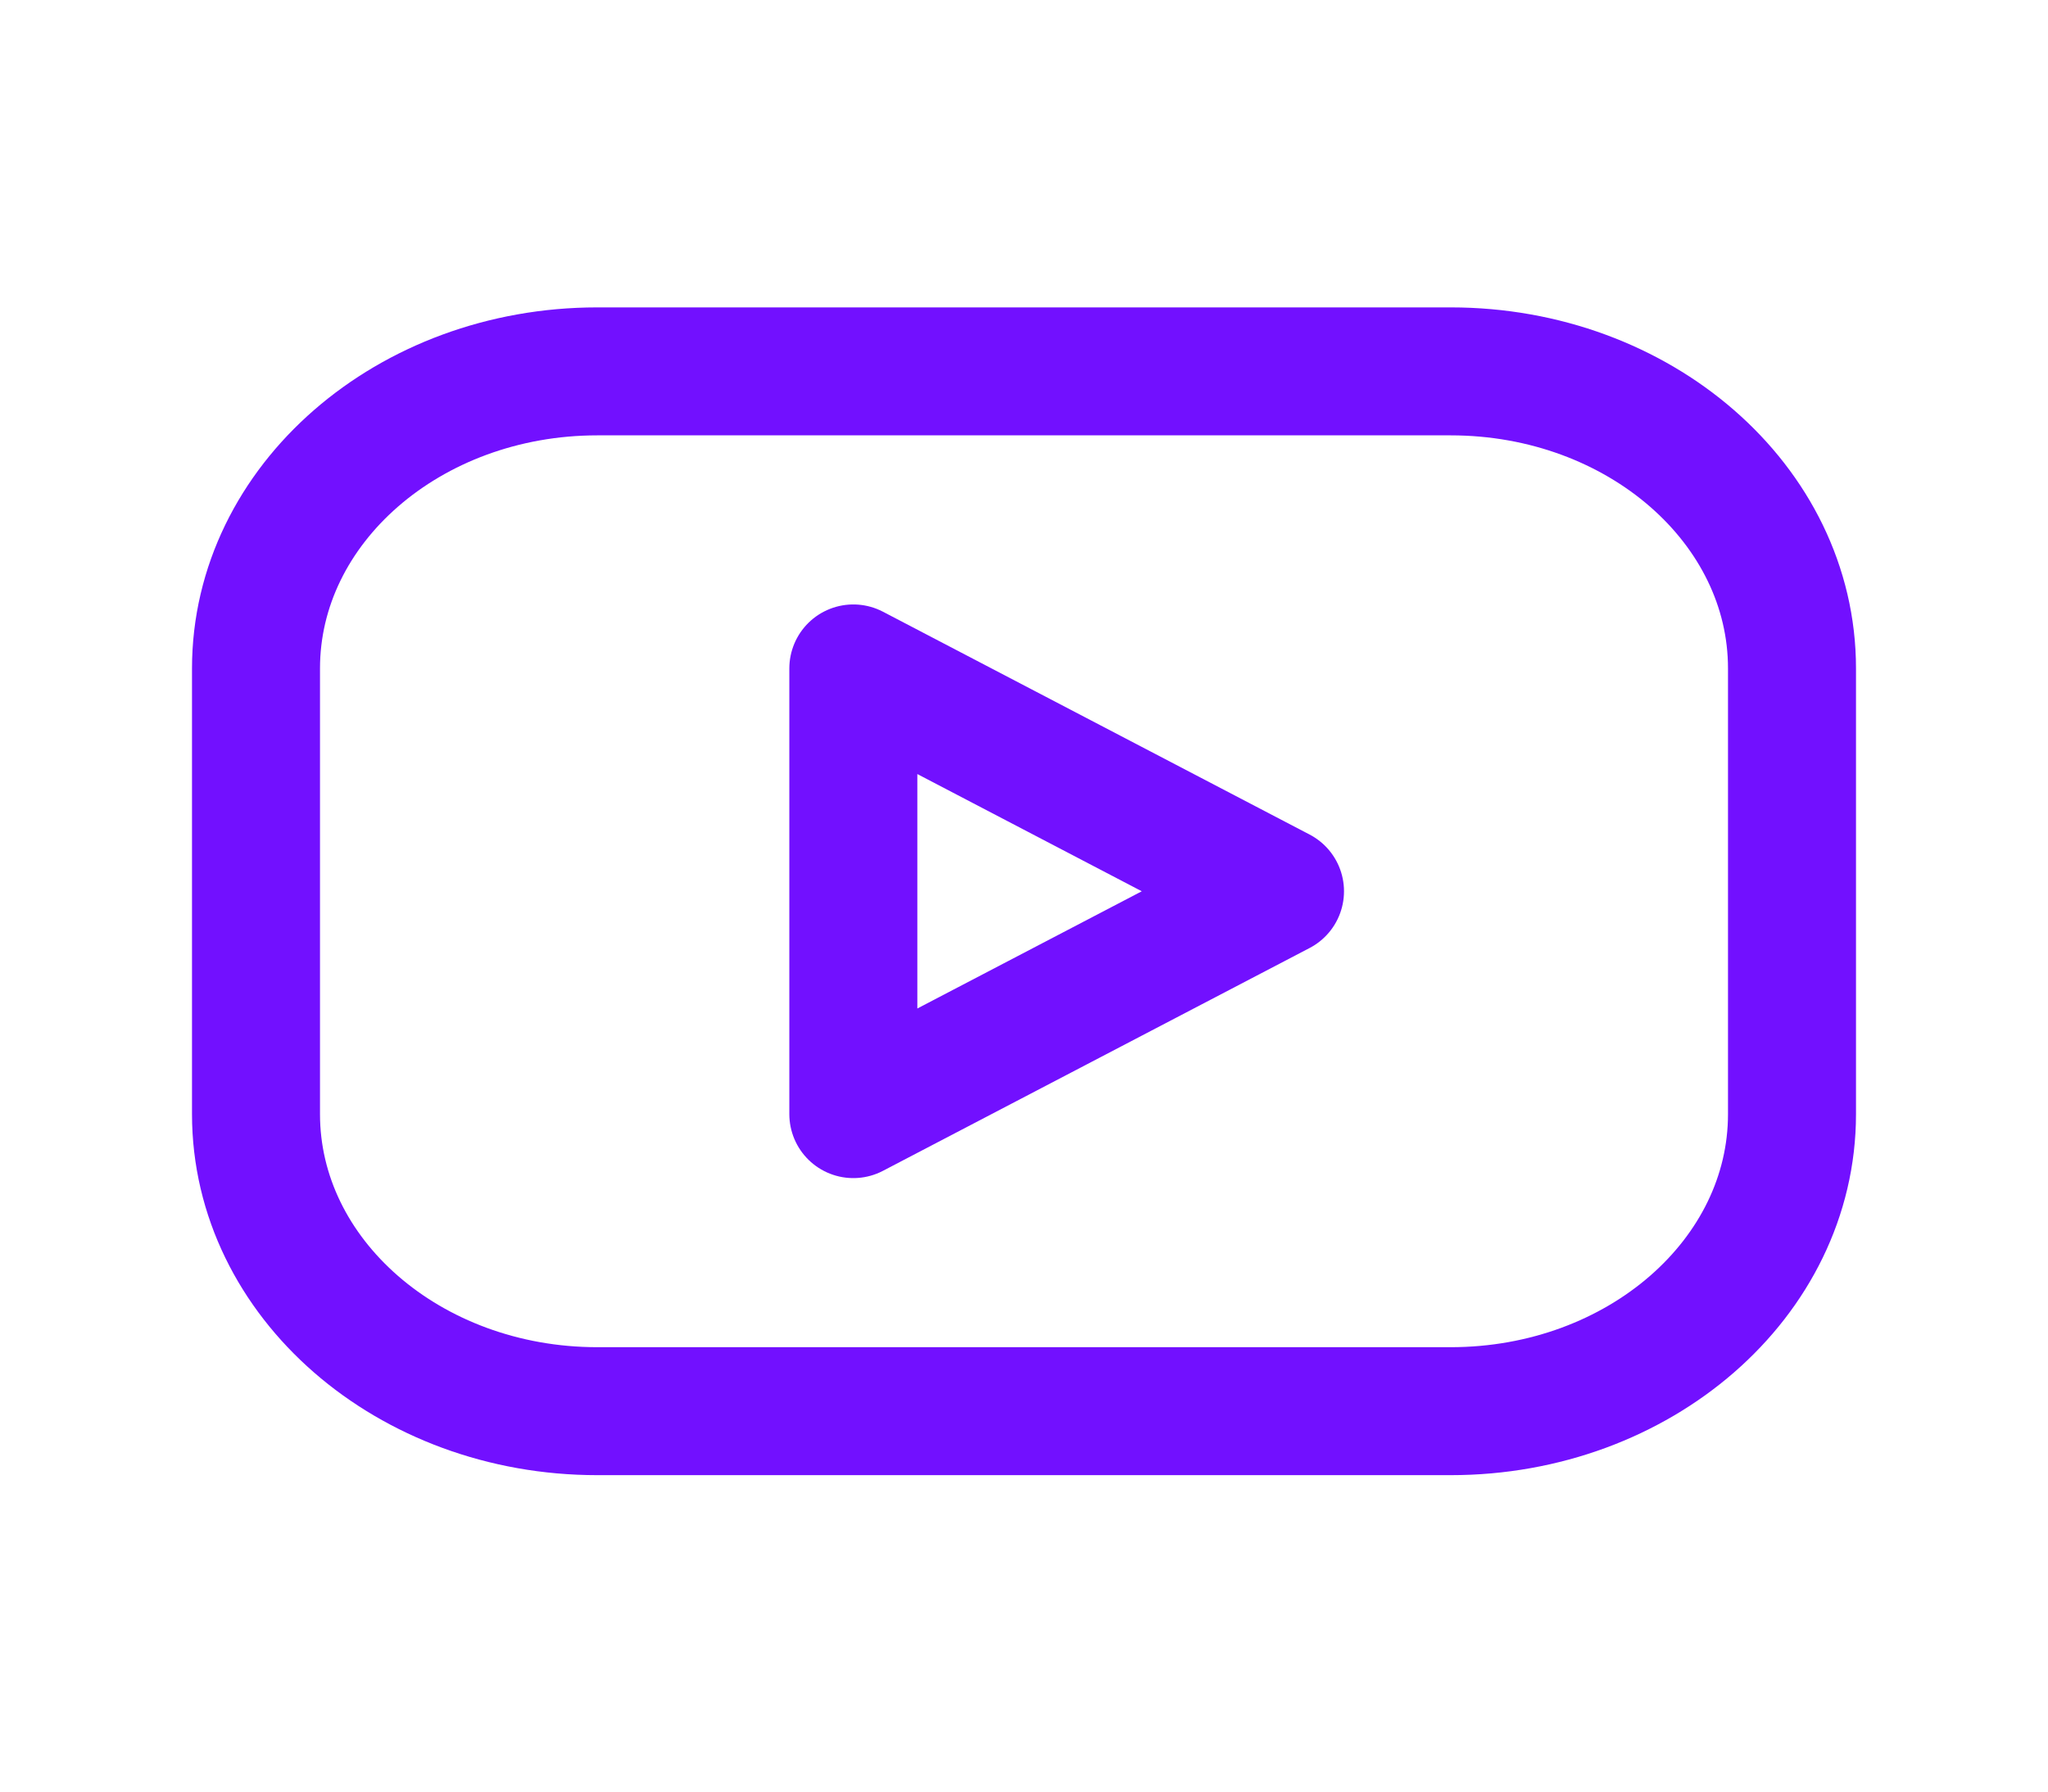 <svg width="24" height="21" viewBox="0 0 24 21" fill="none" xmlns="http://www.w3.org/2000/svg">
<path d="M17 4.353H7C4.791 4.353 3 5.912 3 7.835V13.059C3 14.982 4.791 16.541 7 16.541H17C19.209 16.541 21 14.982 21 13.059V7.835C21 5.912 19.209 4.353 17 4.353Z" stroke="#7210FF" stroke-width="1.5" stroke-linecap="round" stroke-linejoin="round"/>
<path d="M10 7.835L15 10.447L10 13.059V7.835Z" stroke="#7210FF" stroke-width="1.5" stroke-linecap="round" stroke-linejoin="round"/>
</svg>
